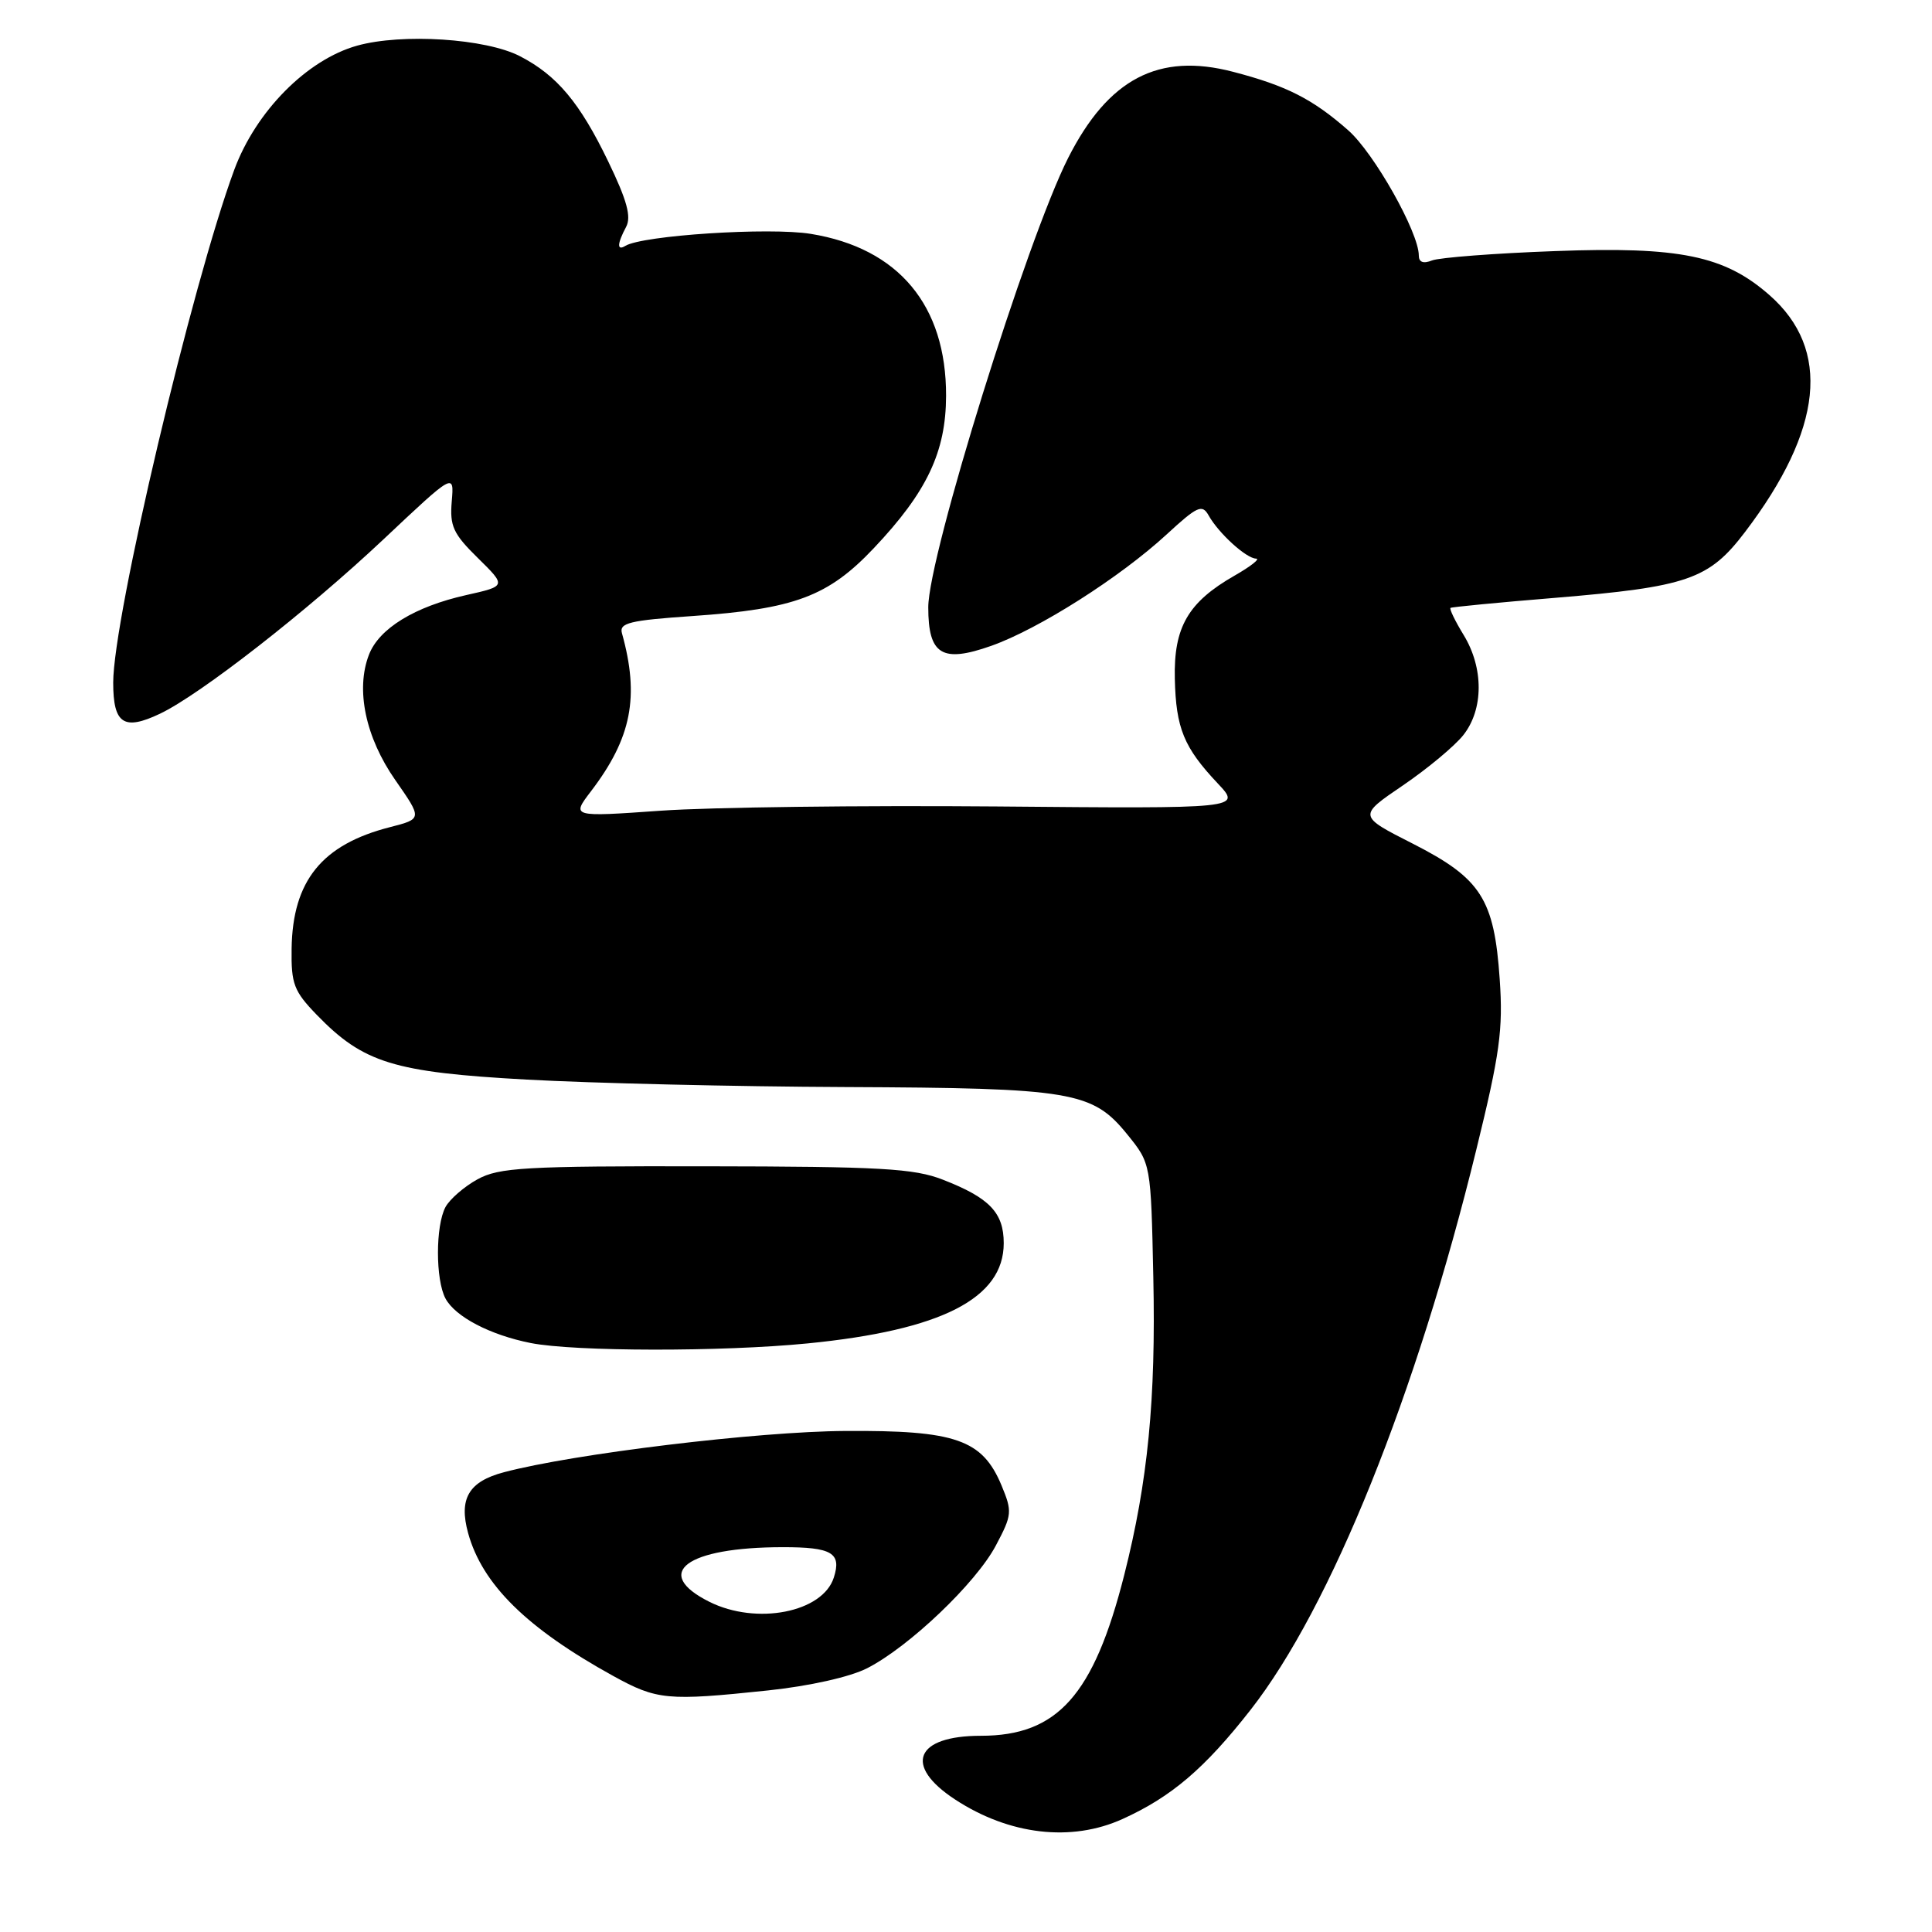 <?xml version="1.0" encoding="UTF-8" standalone="no"?>
<!DOCTYPE svg PUBLIC "-//W3C//DTD SVG 1.1//EN" "http://www.w3.org/Graphics/SVG/1.1/DTD/svg11.dtd" >
<svg xmlns="http://www.w3.org/2000/svg" xmlns:xlink="http://www.w3.org/1999/xlink" version="1.1" viewBox="0 0 256 256">
 <g >
 <path fill="currentColor"
d=" M 148.76 241.02 C 155.22 238.09 159.63 234.33 165.71 226.56 C 176.33 212.99 187.67 184.85 195.63 152.29 C 198.74 139.62 199.18 136.41 198.72 129.76 C 197.99 119.11 196.25 116.40 187.22 111.80 C 179.95 108.11 179.95 108.11 185.88 104.08 C 189.14 101.86 192.76 98.85 193.91 97.39 C 196.59 93.98 196.61 88.51 193.94 84.14 C 192.81 82.29 192.03 80.68 192.20 80.55 C 192.36 80.43 198.59 79.83 206.02 79.22 C 223.63 77.76 226.45 76.78 231.22 70.50 C 241.57 56.89 242.66 46.30 234.47 39.11 C 228.51 33.87 222.57 32.65 206.07 33.27 C 198.06 33.56 190.71 34.13 189.75 34.51 C 188.60 34.97 188.00 34.75 188.00 33.86 C 188.00 30.79 182.06 20.26 178.64 17.26 C 173.92 13.11 170.45 11.35 163.37 9.51 C 153.52 6.94 146.86 10.43 141.54 20.92 C 136.06 31.74 123.00 73.68 123.00 80.47 C 123.00 86.77 124.83 87.88 131.34 85.58 C 137.64 83.35 148.40 76.51 154.59 70.81 C 158.66 67.06 159.29 66.77 160.15 68.30 C 161.47 70.66 165.14 74.00 166.44 74.02 C 167.02 74.03 165.74 75.04 163.59 76.27 C 157.43 79.79 155.51 83.10 155.67 89.93 C 155.82 96.50 156.86 99.04 161.37 103.82 C 164.50 107.15 164.50 107.15 132.00 106.86 C 114.12 106.71 94.15 106.96 87.60 107.42 C 75.70 108.26 75.70 108.26 78.32 104.83 C 83.69 97.78 84.76 92.32 82.41 83.90 C 82.03 82.54 83.44 82.20 91.73 81.63 C 105.28 80.70 109.73 79.04 115.79 72.63 C 122.82 65.20 125.34 59.89 125.36 52.45 C 125.39 40.46 119.06 32.88 107.44 30.99 C 101.94 30.09 85.13 31.19 82.86 32.58 C 81.73 33.28 81.77 32.30 82.96 30.07 C 83.68 28.73 83.08 26.54 80.59 21.39 C 76.83 13.60 73.80 9.98 68.90 7.45 C 64.37 5.10 53.26 4.39 47.32 6.05 C 40.67 7.91 33.91 14.74 31.04 22.50 C 25.42 37.71 15.00 81.84 15.00 90.45 C 15.00 95.92 16.40 96.85 21.18 94.58 C 26.52 92.05 40.75 80.94 50.84 71.44 C 60.18 62.64 60.18 62.64 59.86 66.43 C 59.58 69.71 60.05 70.73 63.32 73.94 C 67.10 77.66 67.10 77.66 61.78 78.85 C 54.96 80.38 50.23 83.27 48.89 86.75 C 47.10 91.37 48.43 97.70 52.37 103.35 C 55.96 108.50 55.96 108.50 51.68 109.60 C 42.66 111.90 38.77 116.71 38.64 125.70 C 38.57 130.38 38.94 131.34 41.99 134.49 C 48.15 140.84 52.15 142.08 69.75 143.05 C 78.41 143.53 97.42 143.98 112.00 144.04 C 142.12 144.17 144.75 144.61 149.39 150.34 C 152.50 154.18 152.50 154.18 152.82 169.24 C 153.17 185.40 152.10 196.34 148.96 208.72 C 144.92 224.63 140.13 230.00 129.97 230.00 C 121.28 230.00 119.68 233.94 126.55 238.44 C 133.74 243.15 141.97 244.11 148.76 241.02 Z  M 101.78 223.99 C 107.26 223.41 112.63 222.21 114.90 221.05 C 120.46 218.21 129.31 209.78 131.95 204.80 C 134.11 200.73 134.15 200.30 132.70 196.81 C 130.16 190.74 126.62 189.51 112.00 189.61 C 100.37 189.68 76.00 192.63 66.77 195.08 C 62.10 196.31 60.77 198.59 62.03 203.15 C 63.91 209.95 69.81 215.76 81.25 222.07 C 87.06 225.27 88.40 225.40 101.78 223.99 Z  M 107.00 178.01 C 124.75 176.26 133.00 172.04 133.00 164.73 C 133.00 160.69 131.12 158.72 124.95 156.32 C 121.13 154.82 116.70 154.57 93.50 154.54 C 69.56 154.50 66.13 154.70 63.28 156.26 C 61.51 157.23 59.60 158.89 59.03 159.94 C 57.70 162.42 57.70 169.58 59.03 172.06 C 60.33 174.48 64.94 176.89 70.33 177.96 C 76.13 179.10 95.63 179.13 107.00 178.01 Z  M 94.00 212.25 C 86.36 208.43 90.93 205.02 103.69 205.01 C 110.23 205.00 111.53 205.77 110.49 209.02 C 109.02 213.66 100.25 215.37 94.00 212.25 Z "/>
</g>
</svg>
